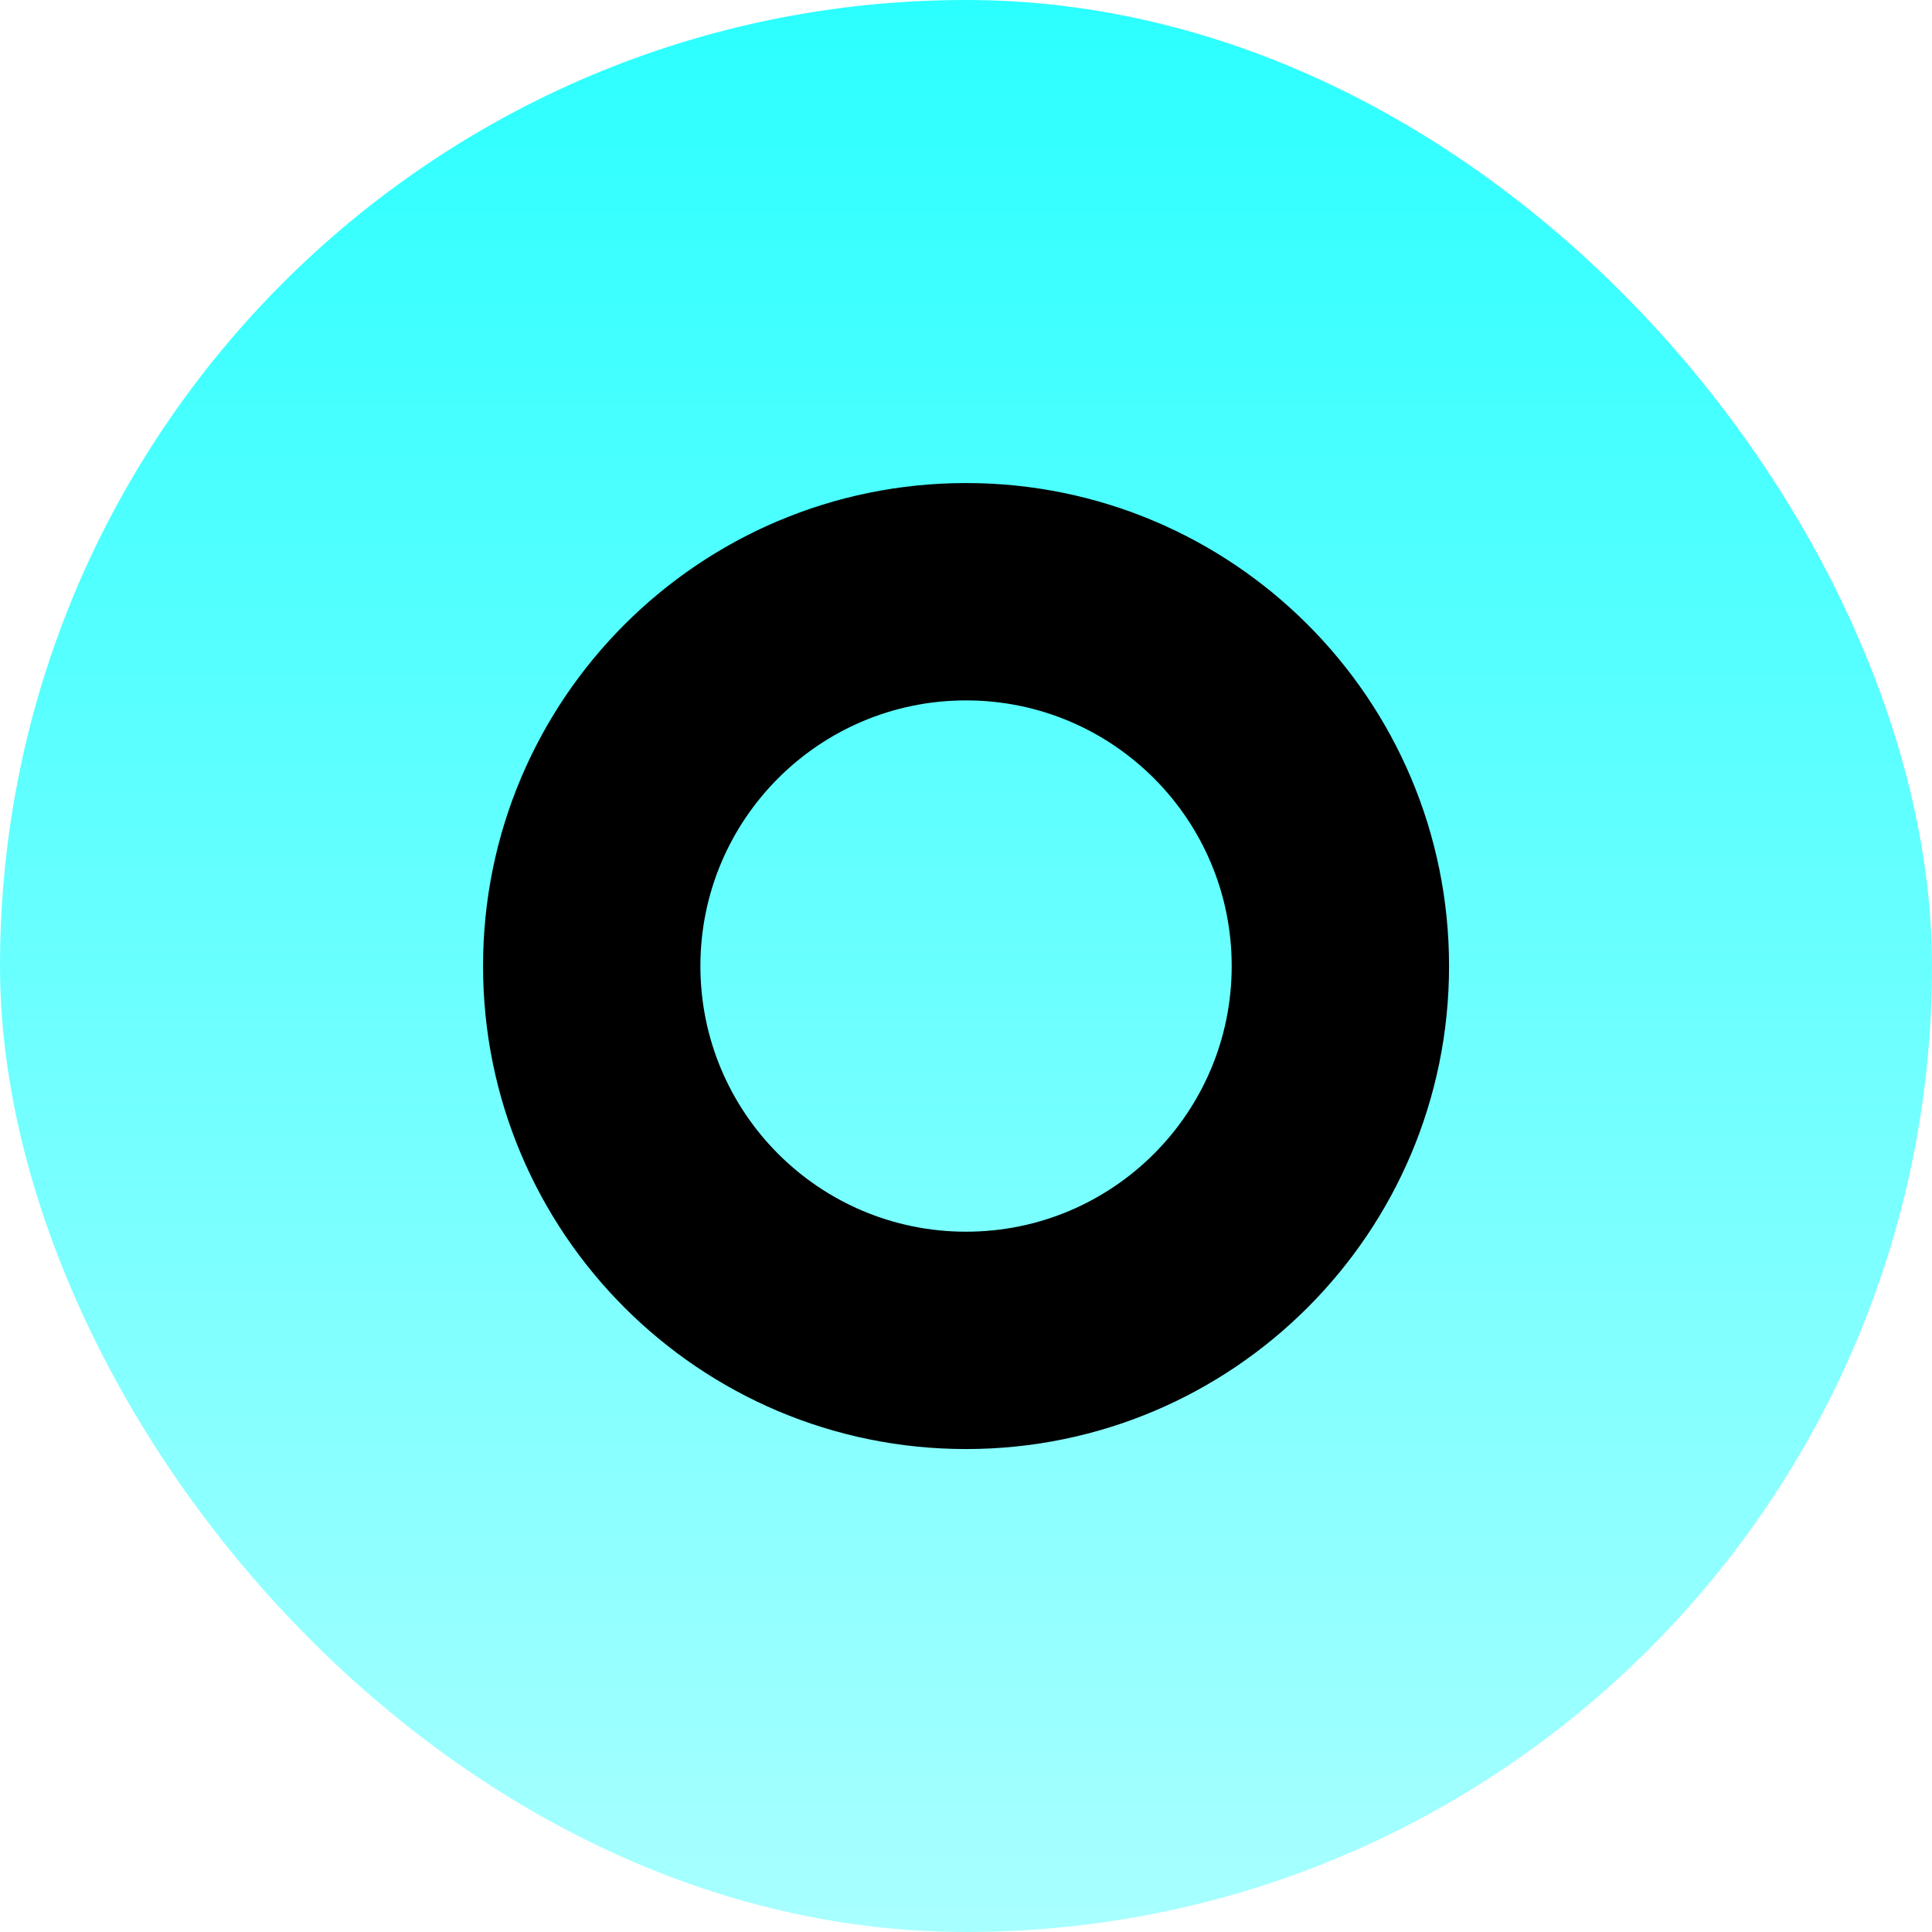 <svg width="40" height="40" viewBox="0 0 40 40" fill="none" xmlns="http://www.w3.org/2000/svg">
<rect width="40" height="40" rx="20" fill="url(#paint0_linear_259_4306)"/>
<path d="M30.001 20.001C30.001 25.524 25.524 30.001 20.001 30.001C14.478 30.001 10.001 25.524 10.001 20.001C10.001 14.478 14.478 10.001 20.001 10.001C25.524 10.001 30.001 14.478 30.001 20.001ZM14.501 20.001C14.501 23.039 16.963 25.501 20.001 25.501C23.038 25.501 25.501 23.039 25.501 20.001C25.501 16.964 23.038 14.501 20.001 14.501C16.963 14.501 14.501 16.964 14.501 20.001Z" fill="black"/>
<defs>
<linearGradient id="paint0_linear_259_4306" x1="20" y1="0" x2="20" y2="40" gradientUnits="userSpaceOnUse">
<stop stop-color="#2BFFFF"/>
<stop offset="1" stop-color="#2BFFFF" stop-opacity="0.41"/>
</linearGradient>
</defs>
</svg>
